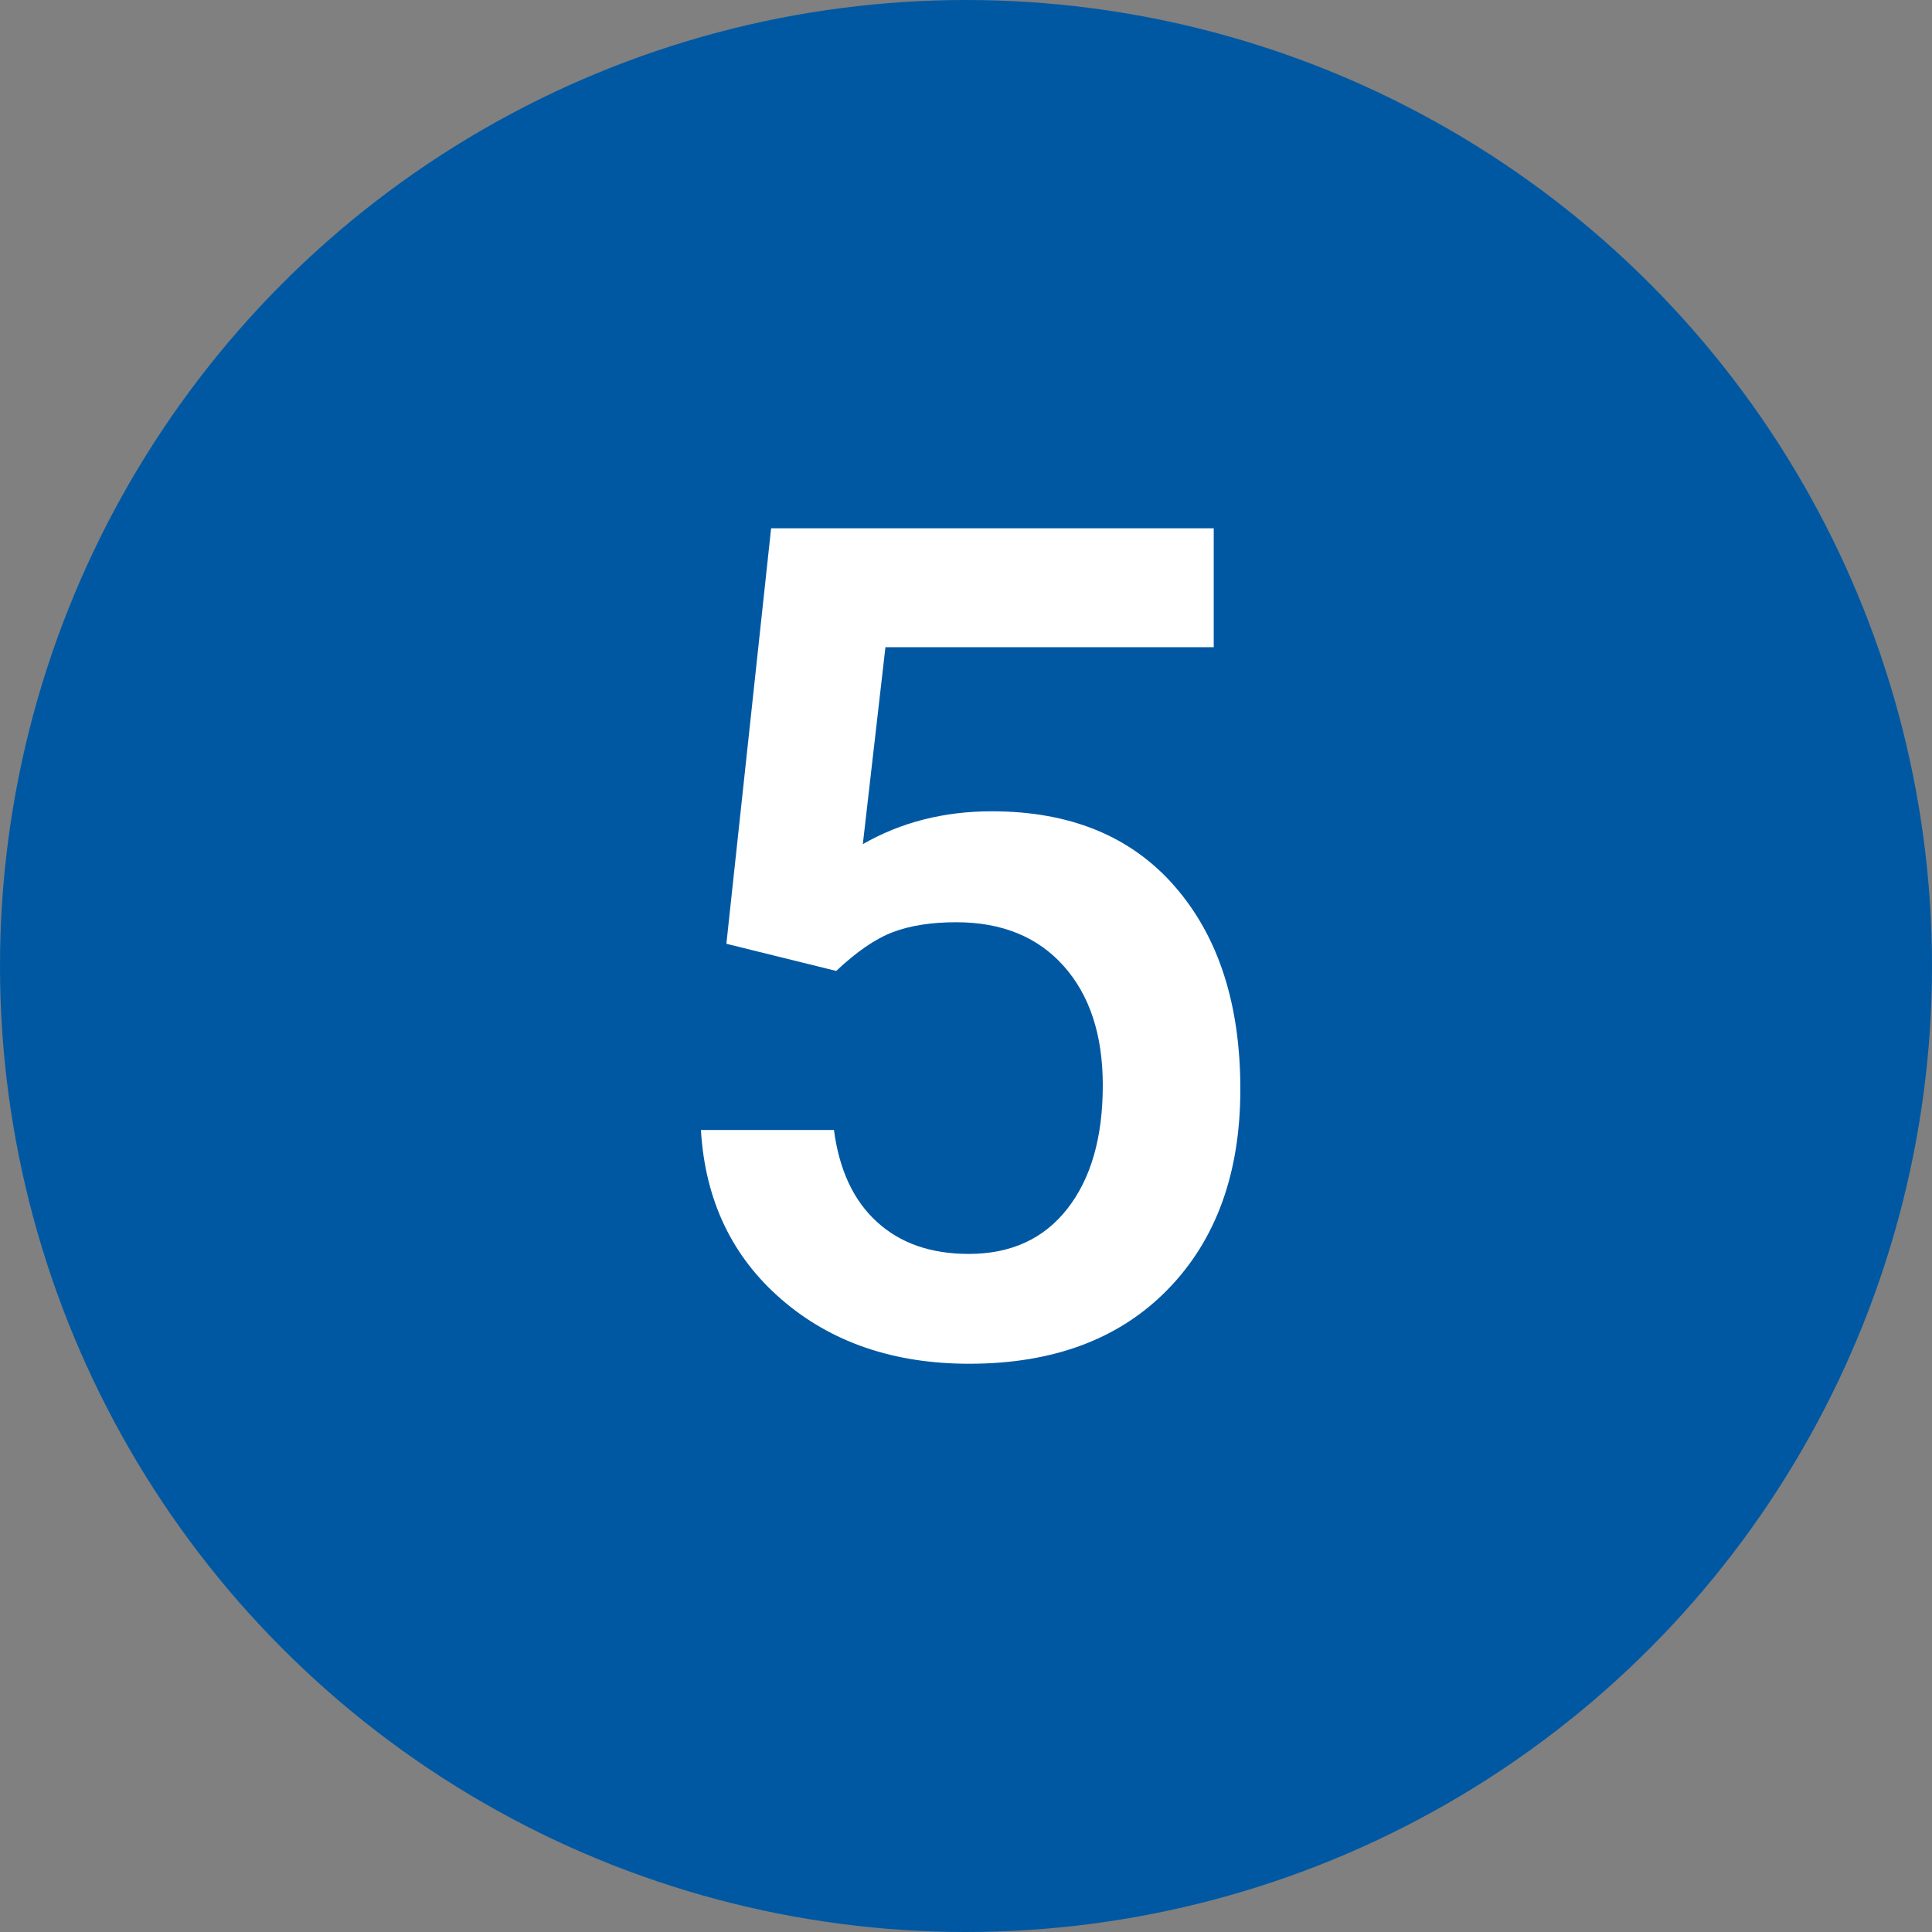<?xml version="1.0" encoding="UTF-8"?>
<svg width="40px" height="40px" viewBox="0 0 40 40" version="1.1" xmlns="http://www.w3.org/2000/svg" xmlns:xlink="http://www.w3.org/1999/xlink">
    <rect x="0" y="0" width="40" height="40" fill="#808080" stroke="none"/>
    <title>State-5_active</title>
    <g id="Start-here" stroke="none" stroke-width="1" fill="none" fill-rule="evenodd">
        <g id="1.5-Create-Workflow" transform="translate(-1203, -585)">
            <g id="State-5_active" transform="translate(1203, 585)">
                <circle id="Oval" fill="#0058A3" cx="20" cy="20" r="20"></circle>
                <g id="Number" transform="translate(14.512, 10.938)" fill="#FFFFFF" fill-rule="nonzero">
                    <path d="M0.527,8.602 L1.453,0 L10.617,0 L10.617,2.461 L3.82,2.461 L3.352,6.539 C4.141,6.086 5.031,5.859 6.023,5.859 C7.648,5.859 8.912,6.379 9.814,7.418 C10.717,8.457 11.168,9.855 11.168,11.613 C11.168,13.348 10.668,14.729 9.668,15.756 C8.668,16.783 7.297,17.297 5.555,17.297 C3.992,17.297 2.697,16.854 1.67,15.967 C0.643,15.08 0.086,13.91 0,12.457 L2.754,12.457 C2.863,13.285 3.16,13.92 3.645,14.361 C4.129,14.803 4.762,15.023 5.543,15.023 C6.418,15.023 7.1,14.711 7.588,14.086 C8.076,13.461 8.32,12.609 8.32,11.531 C8.32,10.492 8.051,9.67 7.512,9.064 C6.973,8.459 6.23,8.156 5.285,8.156 C4.77,8.156 4.332,8.225 3.973,8.361 C3.613,8.498 3.223,8.766 2.801,9.164 L0.527,8.602 Z" id="Path"></path>
                </g>
            </g>
        </g>
    </g>
</svg>